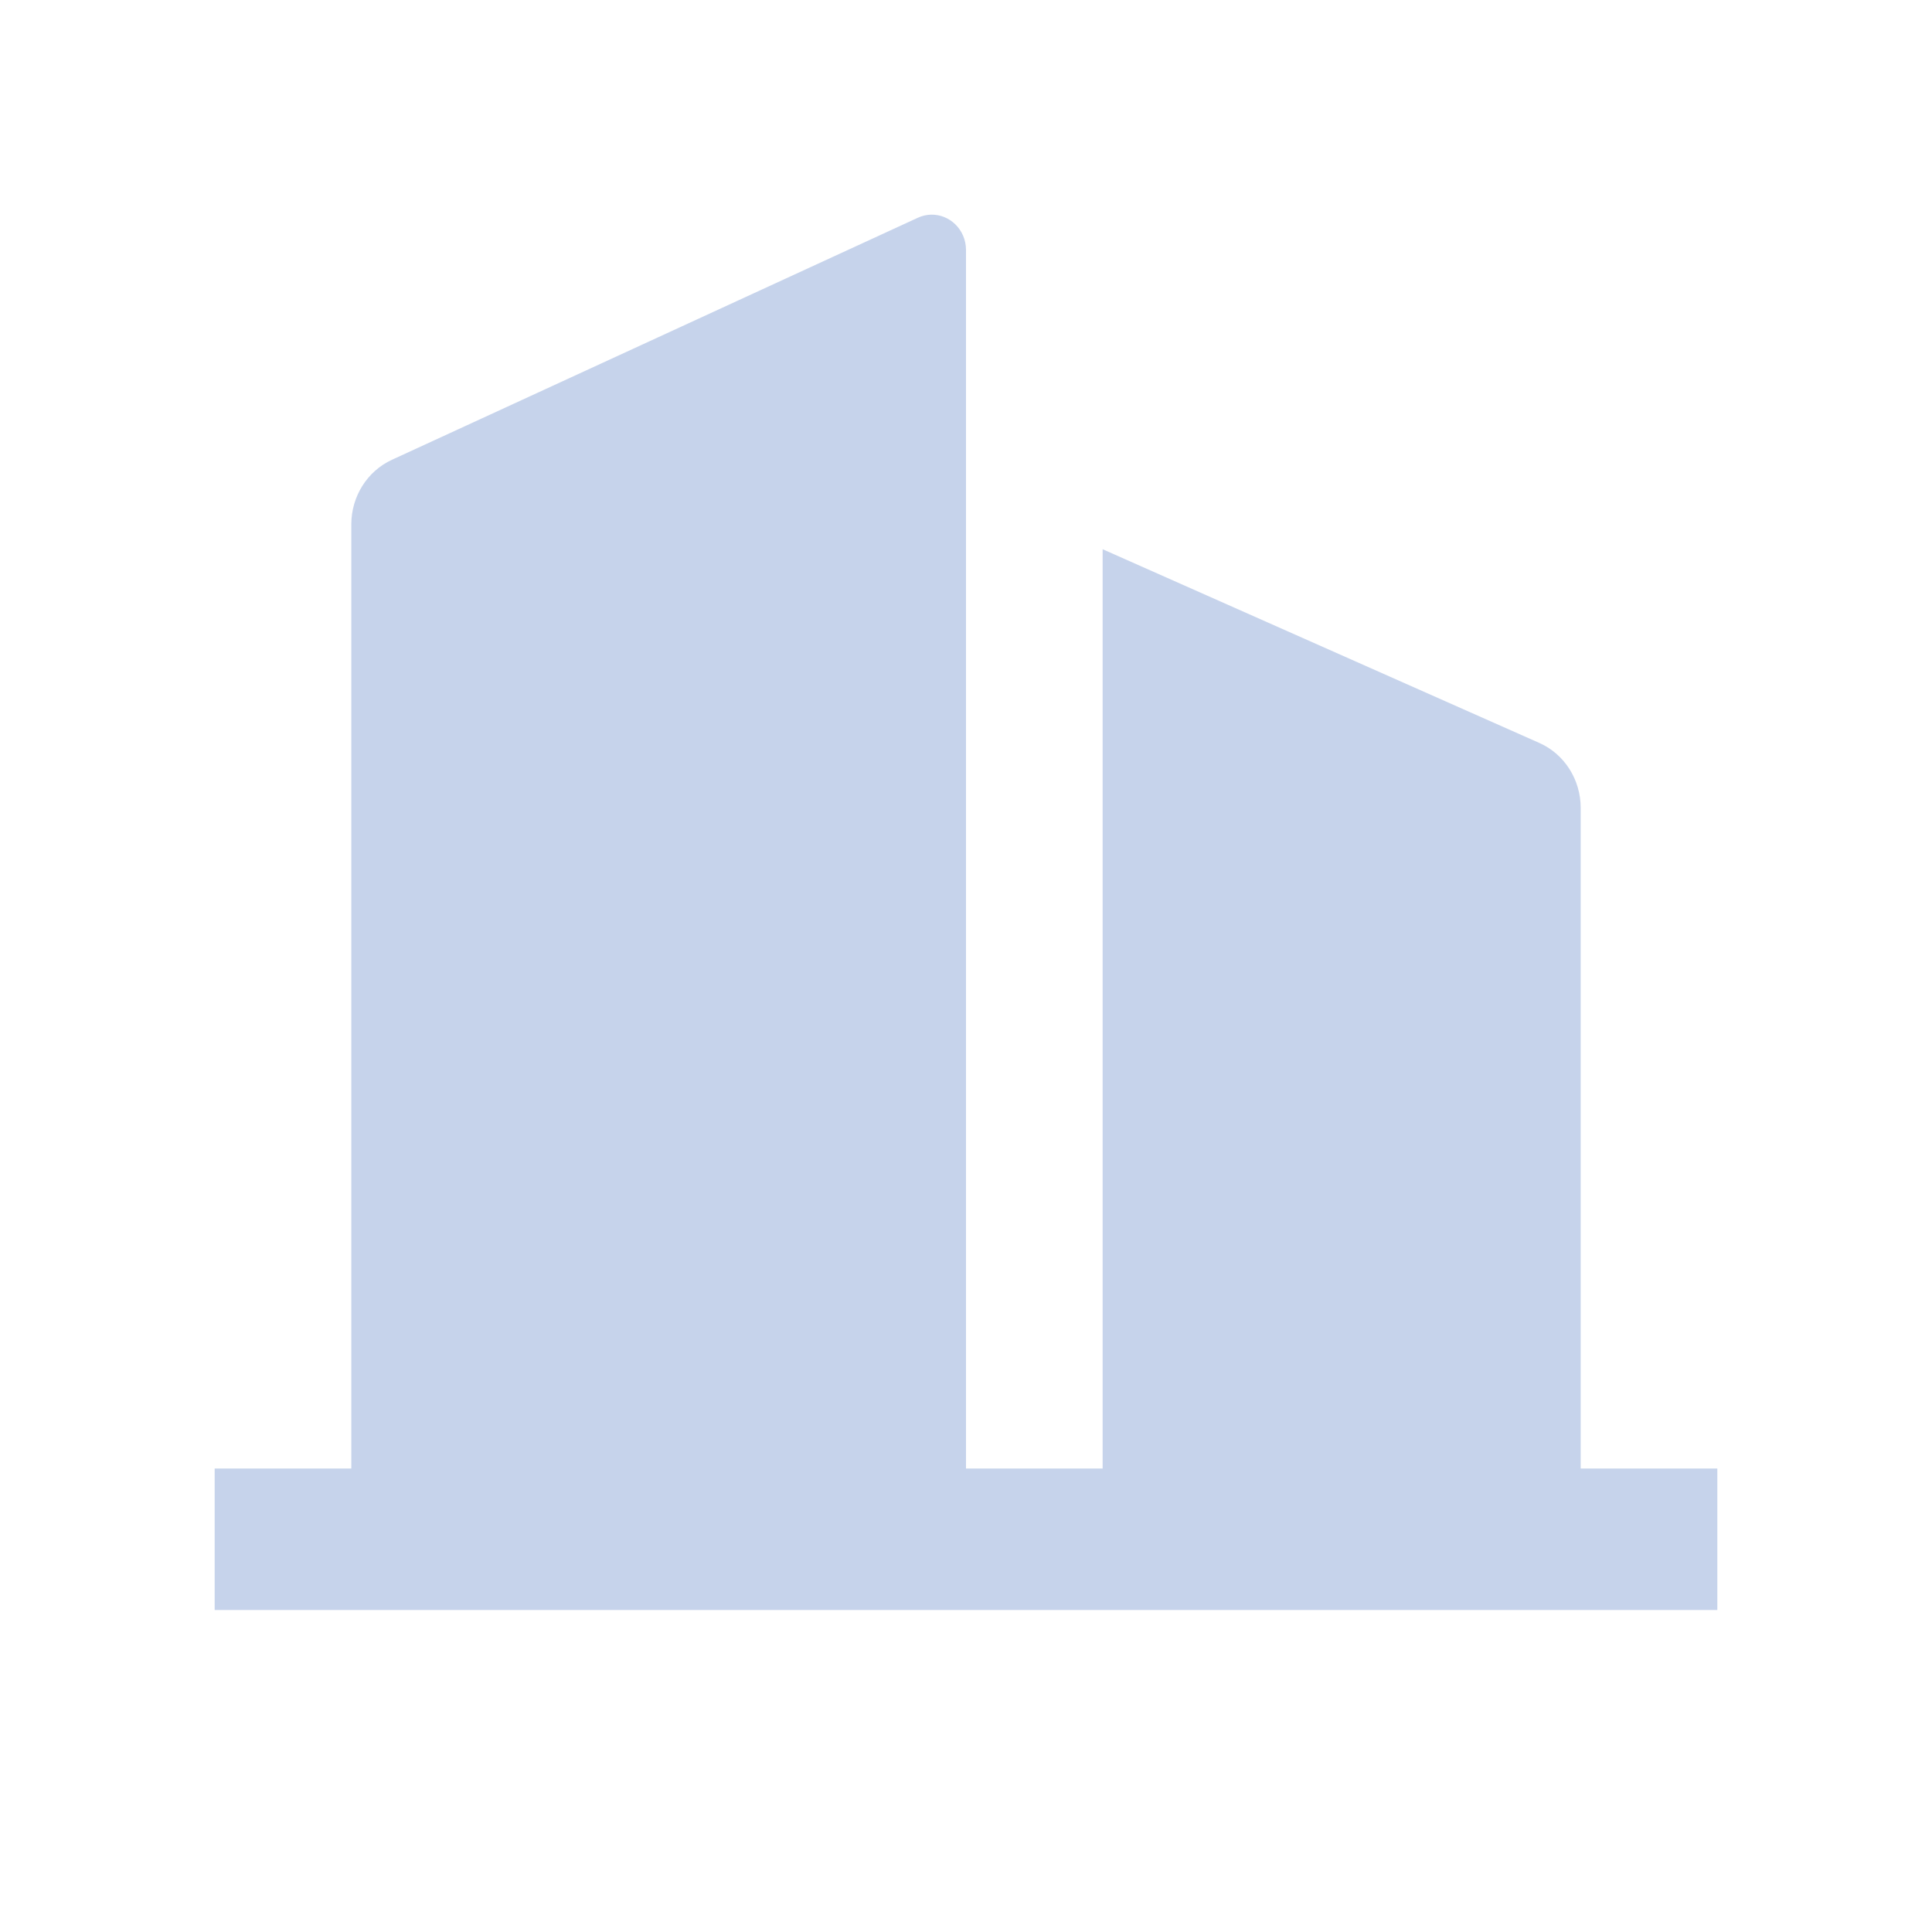 <?xml version="1.0" encoding="UTF-8"?>
<svg width="18px" height="18px" viewBox="0 0 18 18" version="1.1" xmlns="http://www.w3.org/2000/svg" xmlns:xlink="http://www.w3.org/1999/xlink">
    <title>单位管理</title>
    <defs>
        <rect id="path-1" x="0" y="0" width="18" height="18"></rect>
    </defs>
    <g id="单位管理" stroke="none" stroke-width="1" fill="none" fill-rule="evenodd">
        <g id="体育博物馆备份-2">
            <mask id="mask-2" fill="white">
                <use xlink:href="#path-1"></use>
            </mask>
            <g id="路径备份-10"></g>
            <g id="building-2-fill" mask="url(#mask-2)" fill="#C6D3EB" fill-rule="nonzero">
                <g transform="translate(2, 2)" id="路径">
                    <path d="M7,11.682 L8.273,11.682 L8.273,3.117 L12.342,4.922 C12.576,5.026 12.727,5.264 12.727,5.528 L12.727,11.682 L14,11.682 L14,13 L0,13 L0,11.682 L1.273,11.682 L1.273,2.886 C1.273,2.626 1.421,2.39 1.651,2.284 L6.553,0.028 C6.713,-0.045 6.901,0.029 6.973,0.196 C6.991,0.238 7,0.283 7,0.33 L7,11.682 Z"></path>
                </g>
            </g>
        </g>
    </g>
</svg>